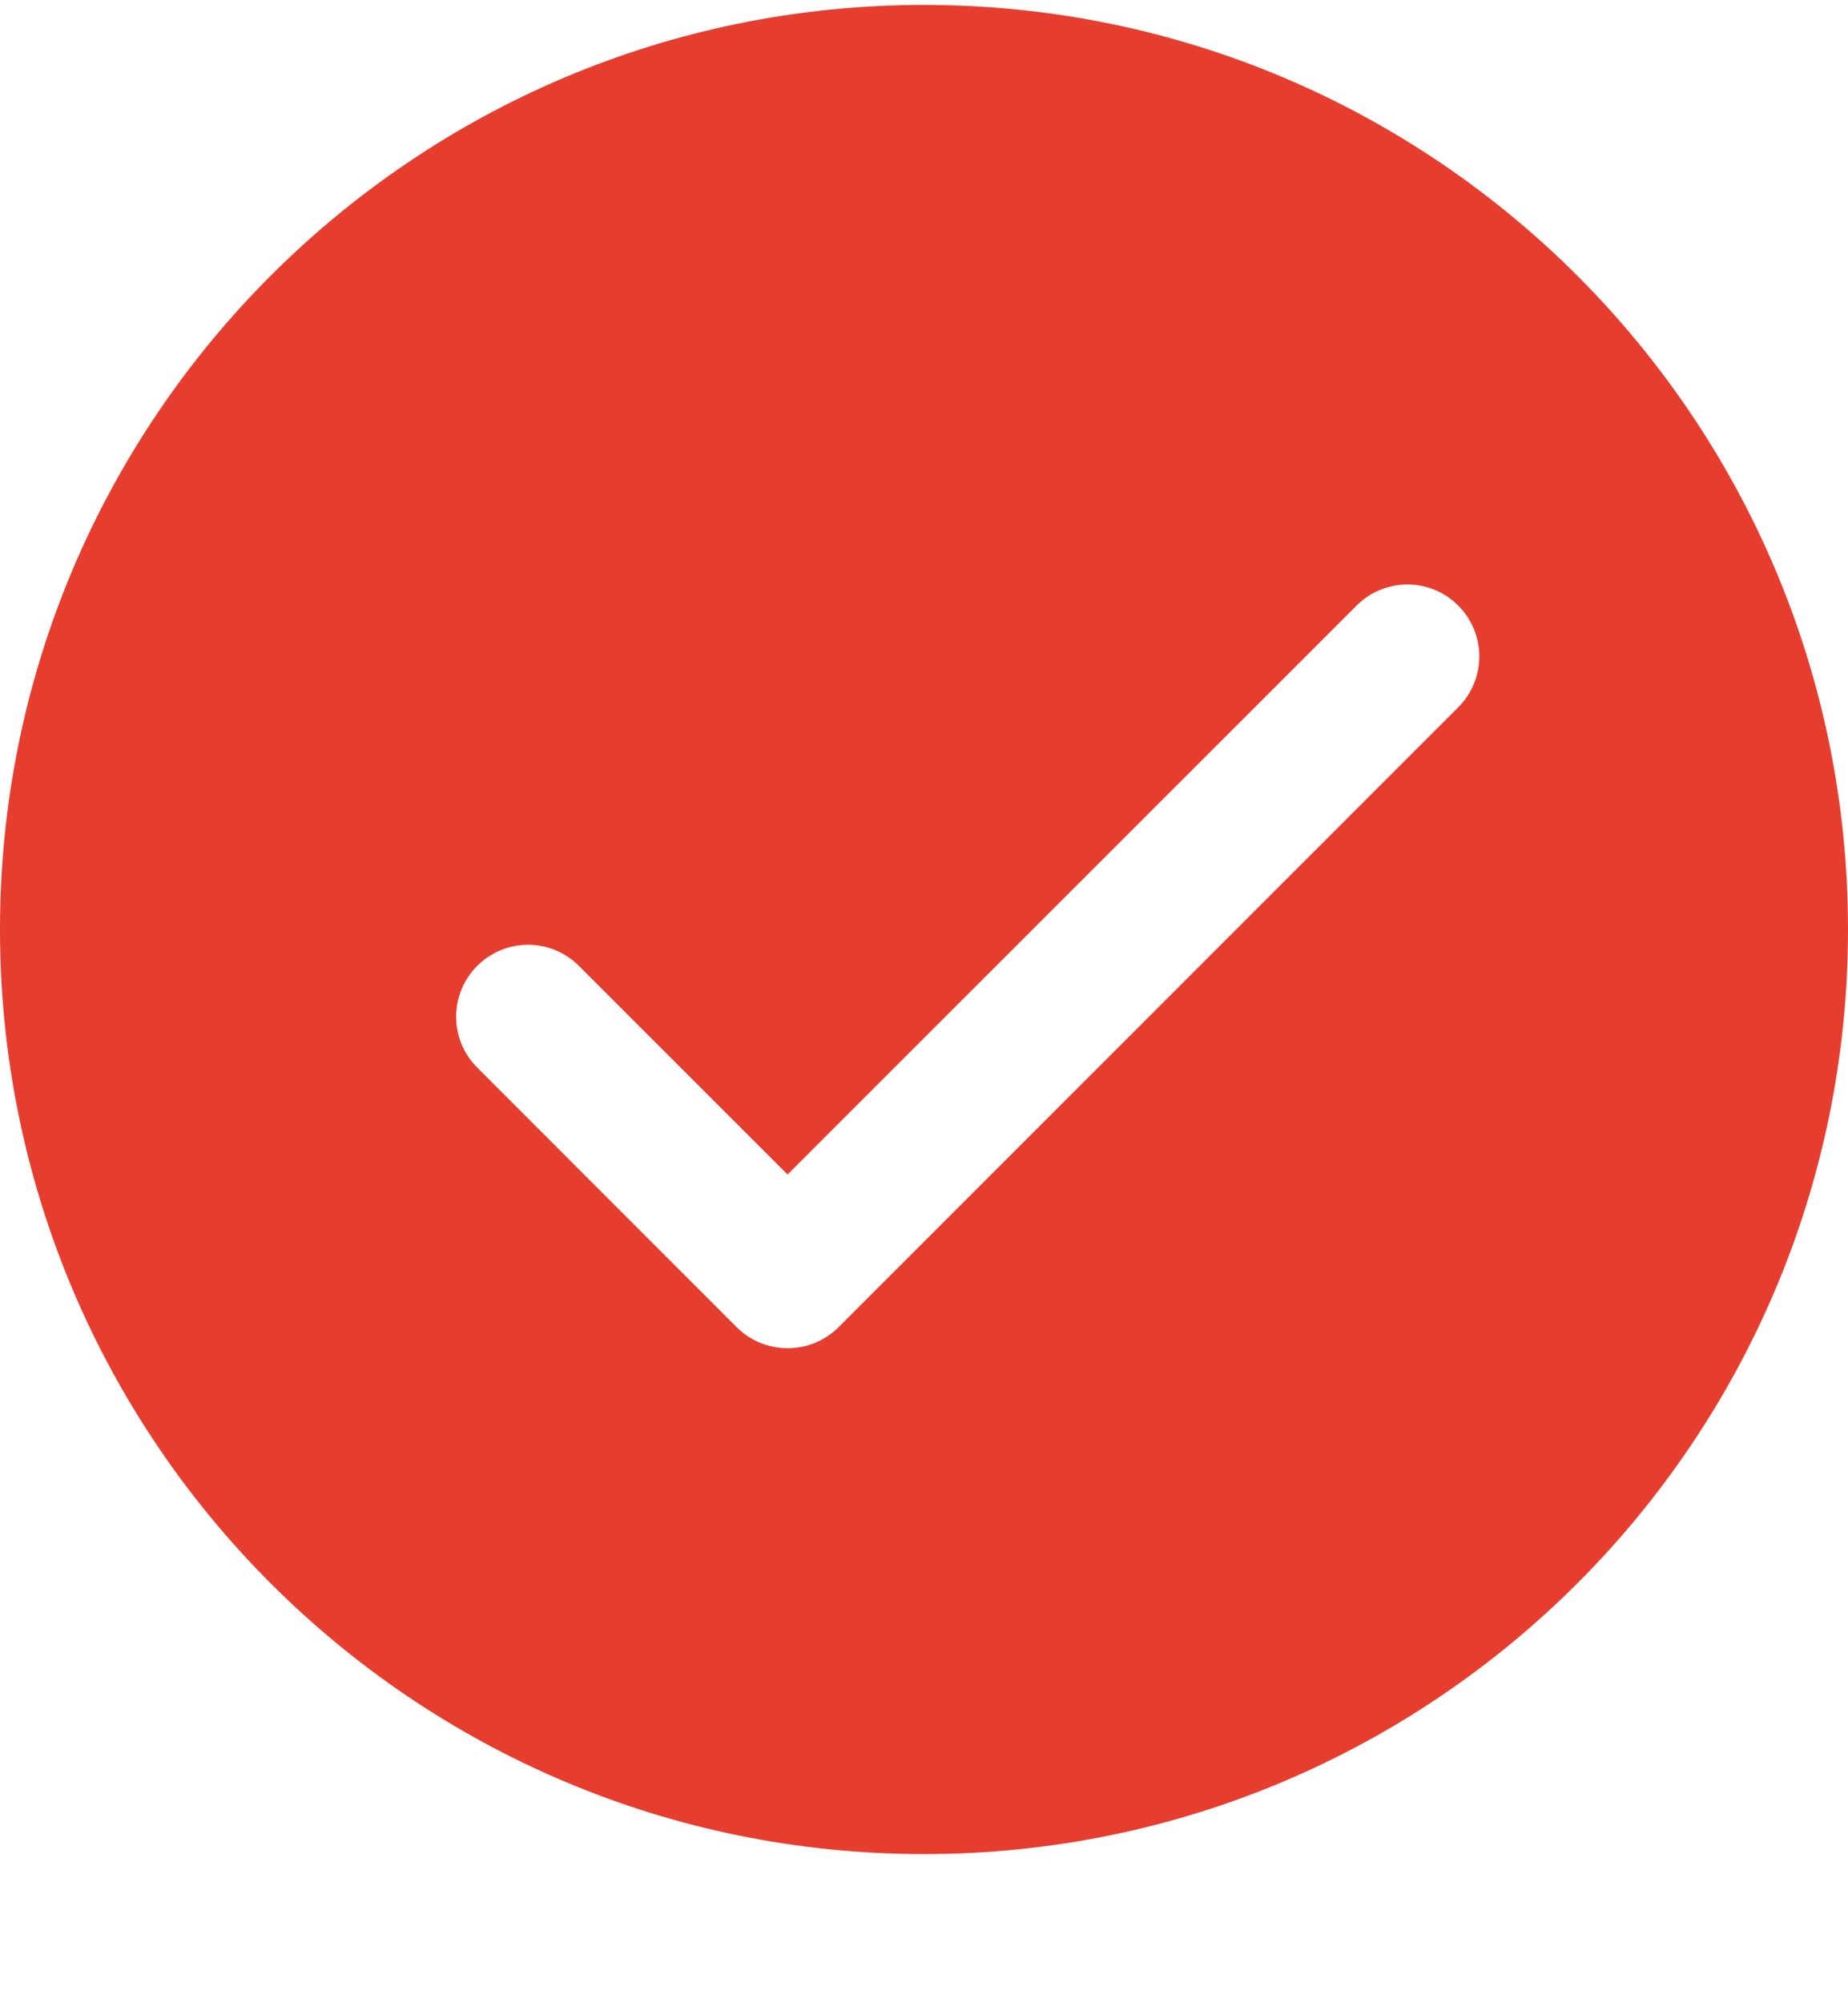 <svg width="12" height="13" viewBox="0 0 12 13" fill="none" xmlns="http://www.w3.org/2000/svg">
<rect width="12" height="13" fill="#E8E8E8"/>
<g clip-path="url(#clip0)">
<rect width="1600" height="856" transform="translate(-133 -114)" fill="white"/>
<path fill-rule="evenodd" clip-rule="evenodd" d="M6 0.032C2.686 0.032 0 2.719 0 6.032C0 9.346 2.686 12.032 6 12.032C9.314 12.032 12 9.346 12 6.032C12 2.719 9.314 0.032 6 0.032Z" fill="#E73D2F"/>
<path d="M9.363 4.036C9.24 3.912 9.039 3.912 8.915 4.036L5.114 7.834L3.653 6.374C3.529 6.25 3.329 6.25 3.205 6.374C3.081 6.498 3.081 6.699 3.205 6.822L4.89 8.507C5.014 8.63 5.215 8.63 5.339 8.507L9.363 4.484C9.487 4.36 9.487 4.16 9.363 4.036Z" fill="white" stroke="white" stroke-width="0.3"/>
</g>
<defs>
<clipPath id="clip0">
<rect width="1600" height="856" fill="white" transform="translate(-133 -114)"/>
</clipPath>
</defs>
</svg>
